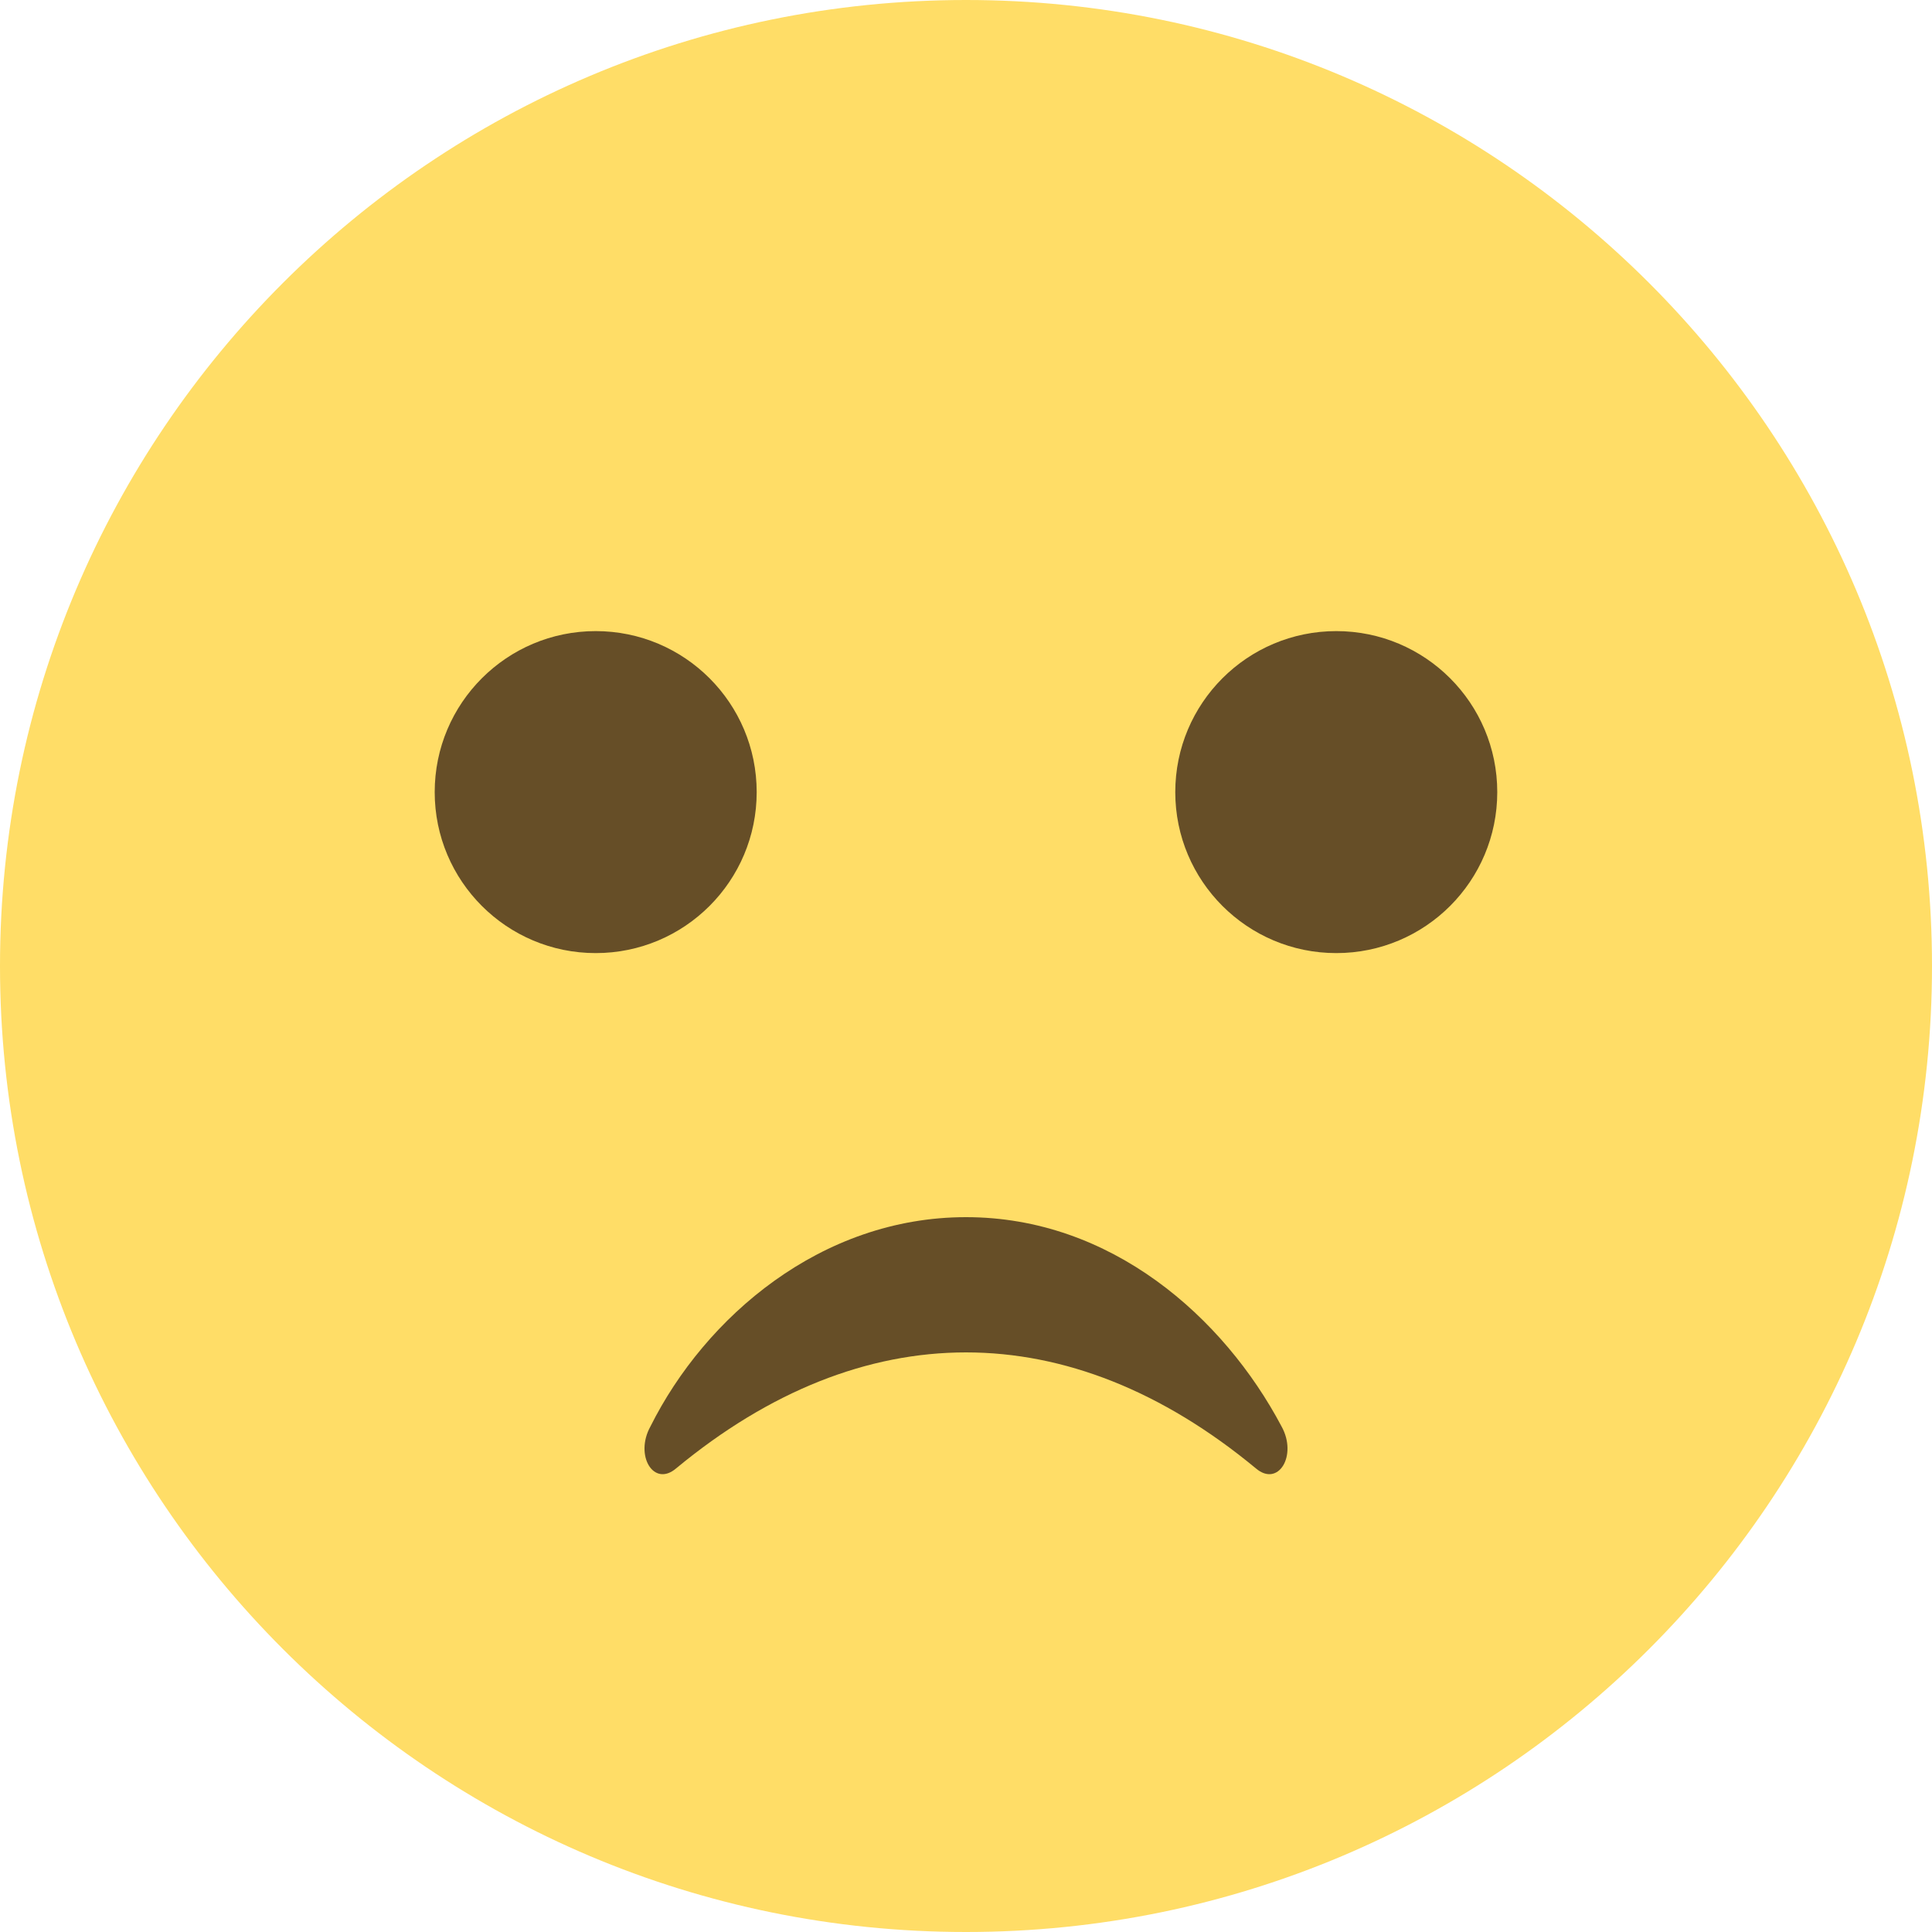 <svg width="50" height="50" viewBox="0 0 50 50" fill="none" xmlns="http://www.w3.org/2000/svg">
<path d="M25 50C38.807 50 50 38.807 50 25C50 11.193 38.807 0 25 0C11.193 0 0 11.193 0 25C0 38.807 11.193 50 25 50Z" fill="#FFDD67"/>
<path d="M15.417 24.666C17.718 24.666 19.583 22.801 19.583 20.5C19.583 18.198 17.718 16.333 15.417 16.333C13.116 16.333 11.25 18.198 11.25 20.5C11.25 22.801 13.116 24.666 15.417 24.666Z" fill="#664E27"/>
<path d="M34.583 24.666C36.884 24.666 38.749 22.801 38.749 20.5C38.749 18.198 36.884 16.333 34.583 16.333C32.282 16.333 30.416 18.198 30.416 20.5C30.416 22.801 32.282 24.666 34.583 24.666Z" fill="#664E27"/>
<path d="M17.5 38C22.333 34 27.667 34 32.5 38C33.083 38.5 33.583 37.667 33.167 36.917C31.667 34.083 28.75 31.5 25 31.5C21.25 31.5 18.25 34.083 16.833 36.917C16.417 37.667 16.917 38.5 17.5 38Z" fill="#664E27"/>
</svg>
